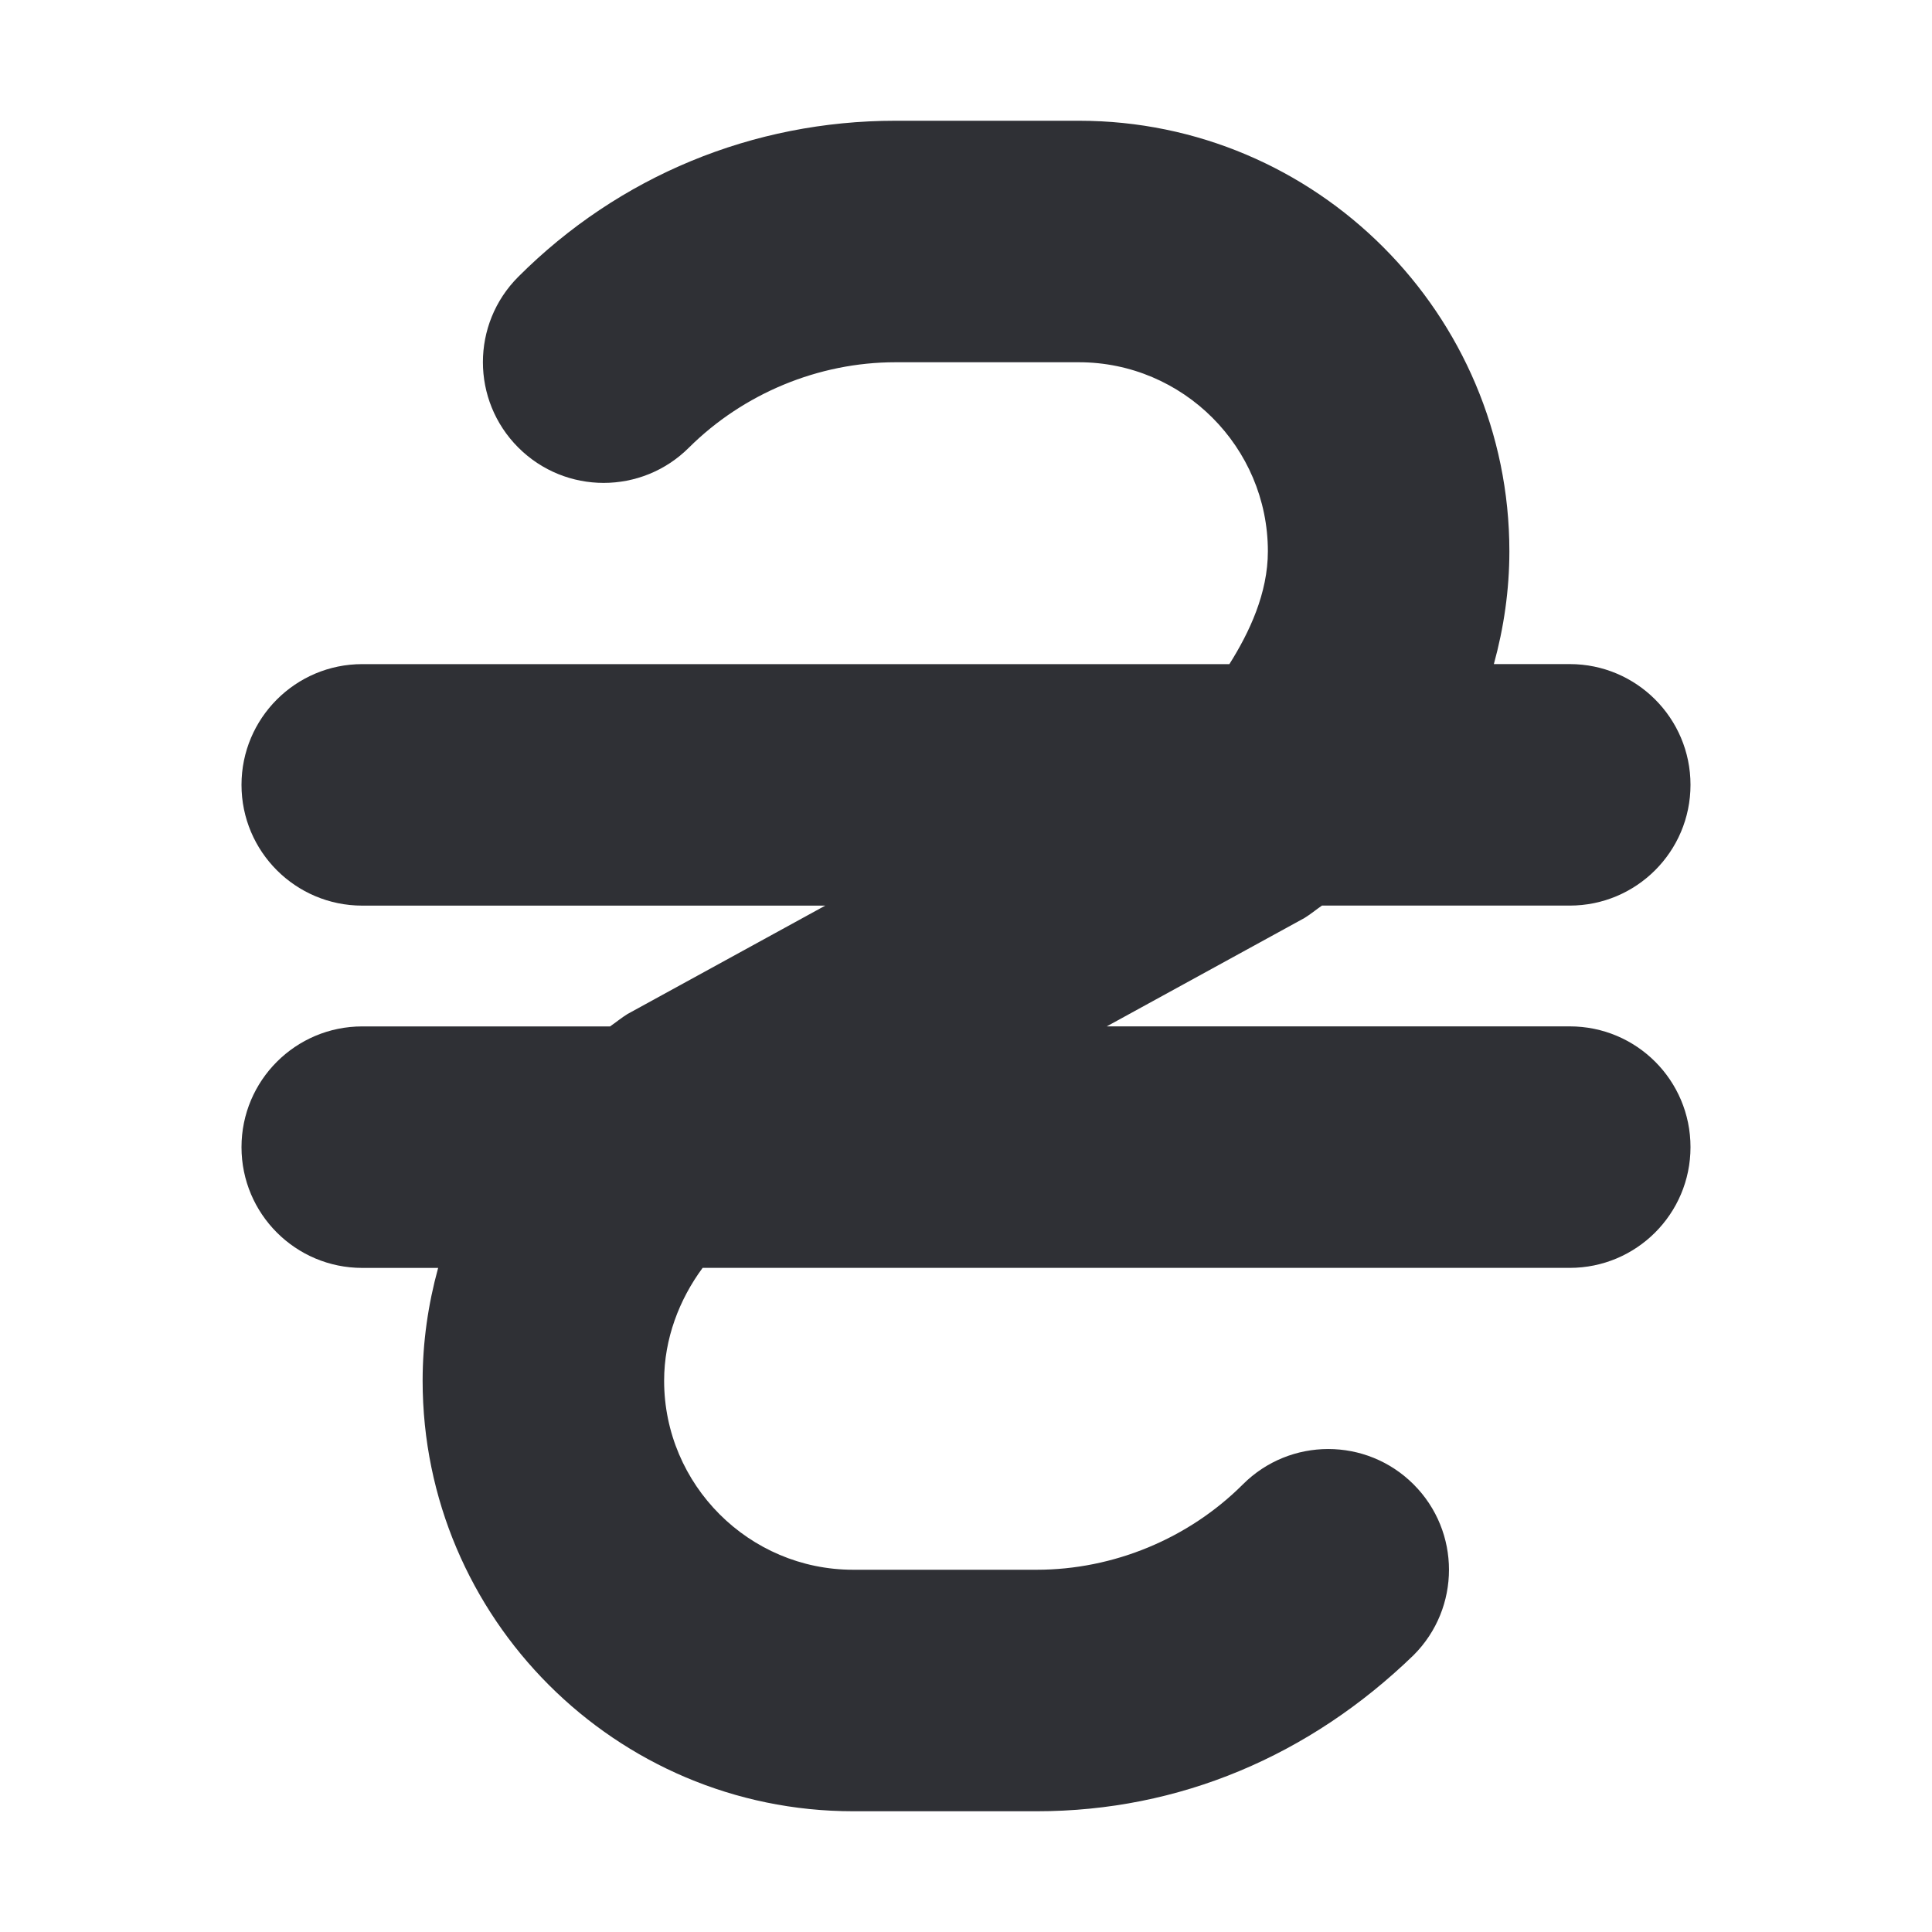 <svg xmlns="http://www.w3.org/2000/svg" width="30" height="30" viewBox="0 0 384 512"><!--! Font Awesome Free 6.0.0-beta2 by @fontawesome - https://fontawesome.com License - https://fontawesome.com/license/free (Icons: CC BY 4.0, Fonts: SIL OFL 1.1, Code: MIT License)--><path d="M384 304c0 17.67-14.33 32-32 32H122.2c-6.2 8.4-10.2 18.8-10.2 29.9 0 27.6 22.5 50.1 50.1 50.1h48.64c20.33 0 40.25-8.25 54.63-22.62 12.5-12.5 32.75-12.5 45.25 0s12.5 32.75 0 45.25C283.1 465.3 248.5 480 210.8 480h-48.7C99.19 480 48 428.8 48 365.9c0-10.2 1.457-20.23 4.111-29.89H32c-17.67 0-32-14.33-32-32s14.33-32 32-32h65.67c1.568-1.078 3.018-2.295 4.646-3.297L154.7 240H32c-17.67 0-32-14.33-32-32s14.33-32 32-32h229.8c5.3-8.4 10.2-18.8 10.2-29.9 0-27.6-22.5-50.1-50.1-50.1h-48.6c-20.4 0-40.3 8.3-54.7 22.6-12.5 12.5-32.75 12.5-45.25 0s-12.5-32.75 0-45.25C100 46.69 135.5 32 173.3 32h48.64C284.8 32 336 83.19 336 146.1c0 10.2-1.457 20.23-4.111 29.89H352c17.67 0 32 14.33 32 32s-14.33 32-32 32h-65.67c-1.568 1.078-3.018 2.295-4.646 3.297L229.3 272H352c17.7 0 32 14.3 32 32z" fill="#2F3035"/></svg>